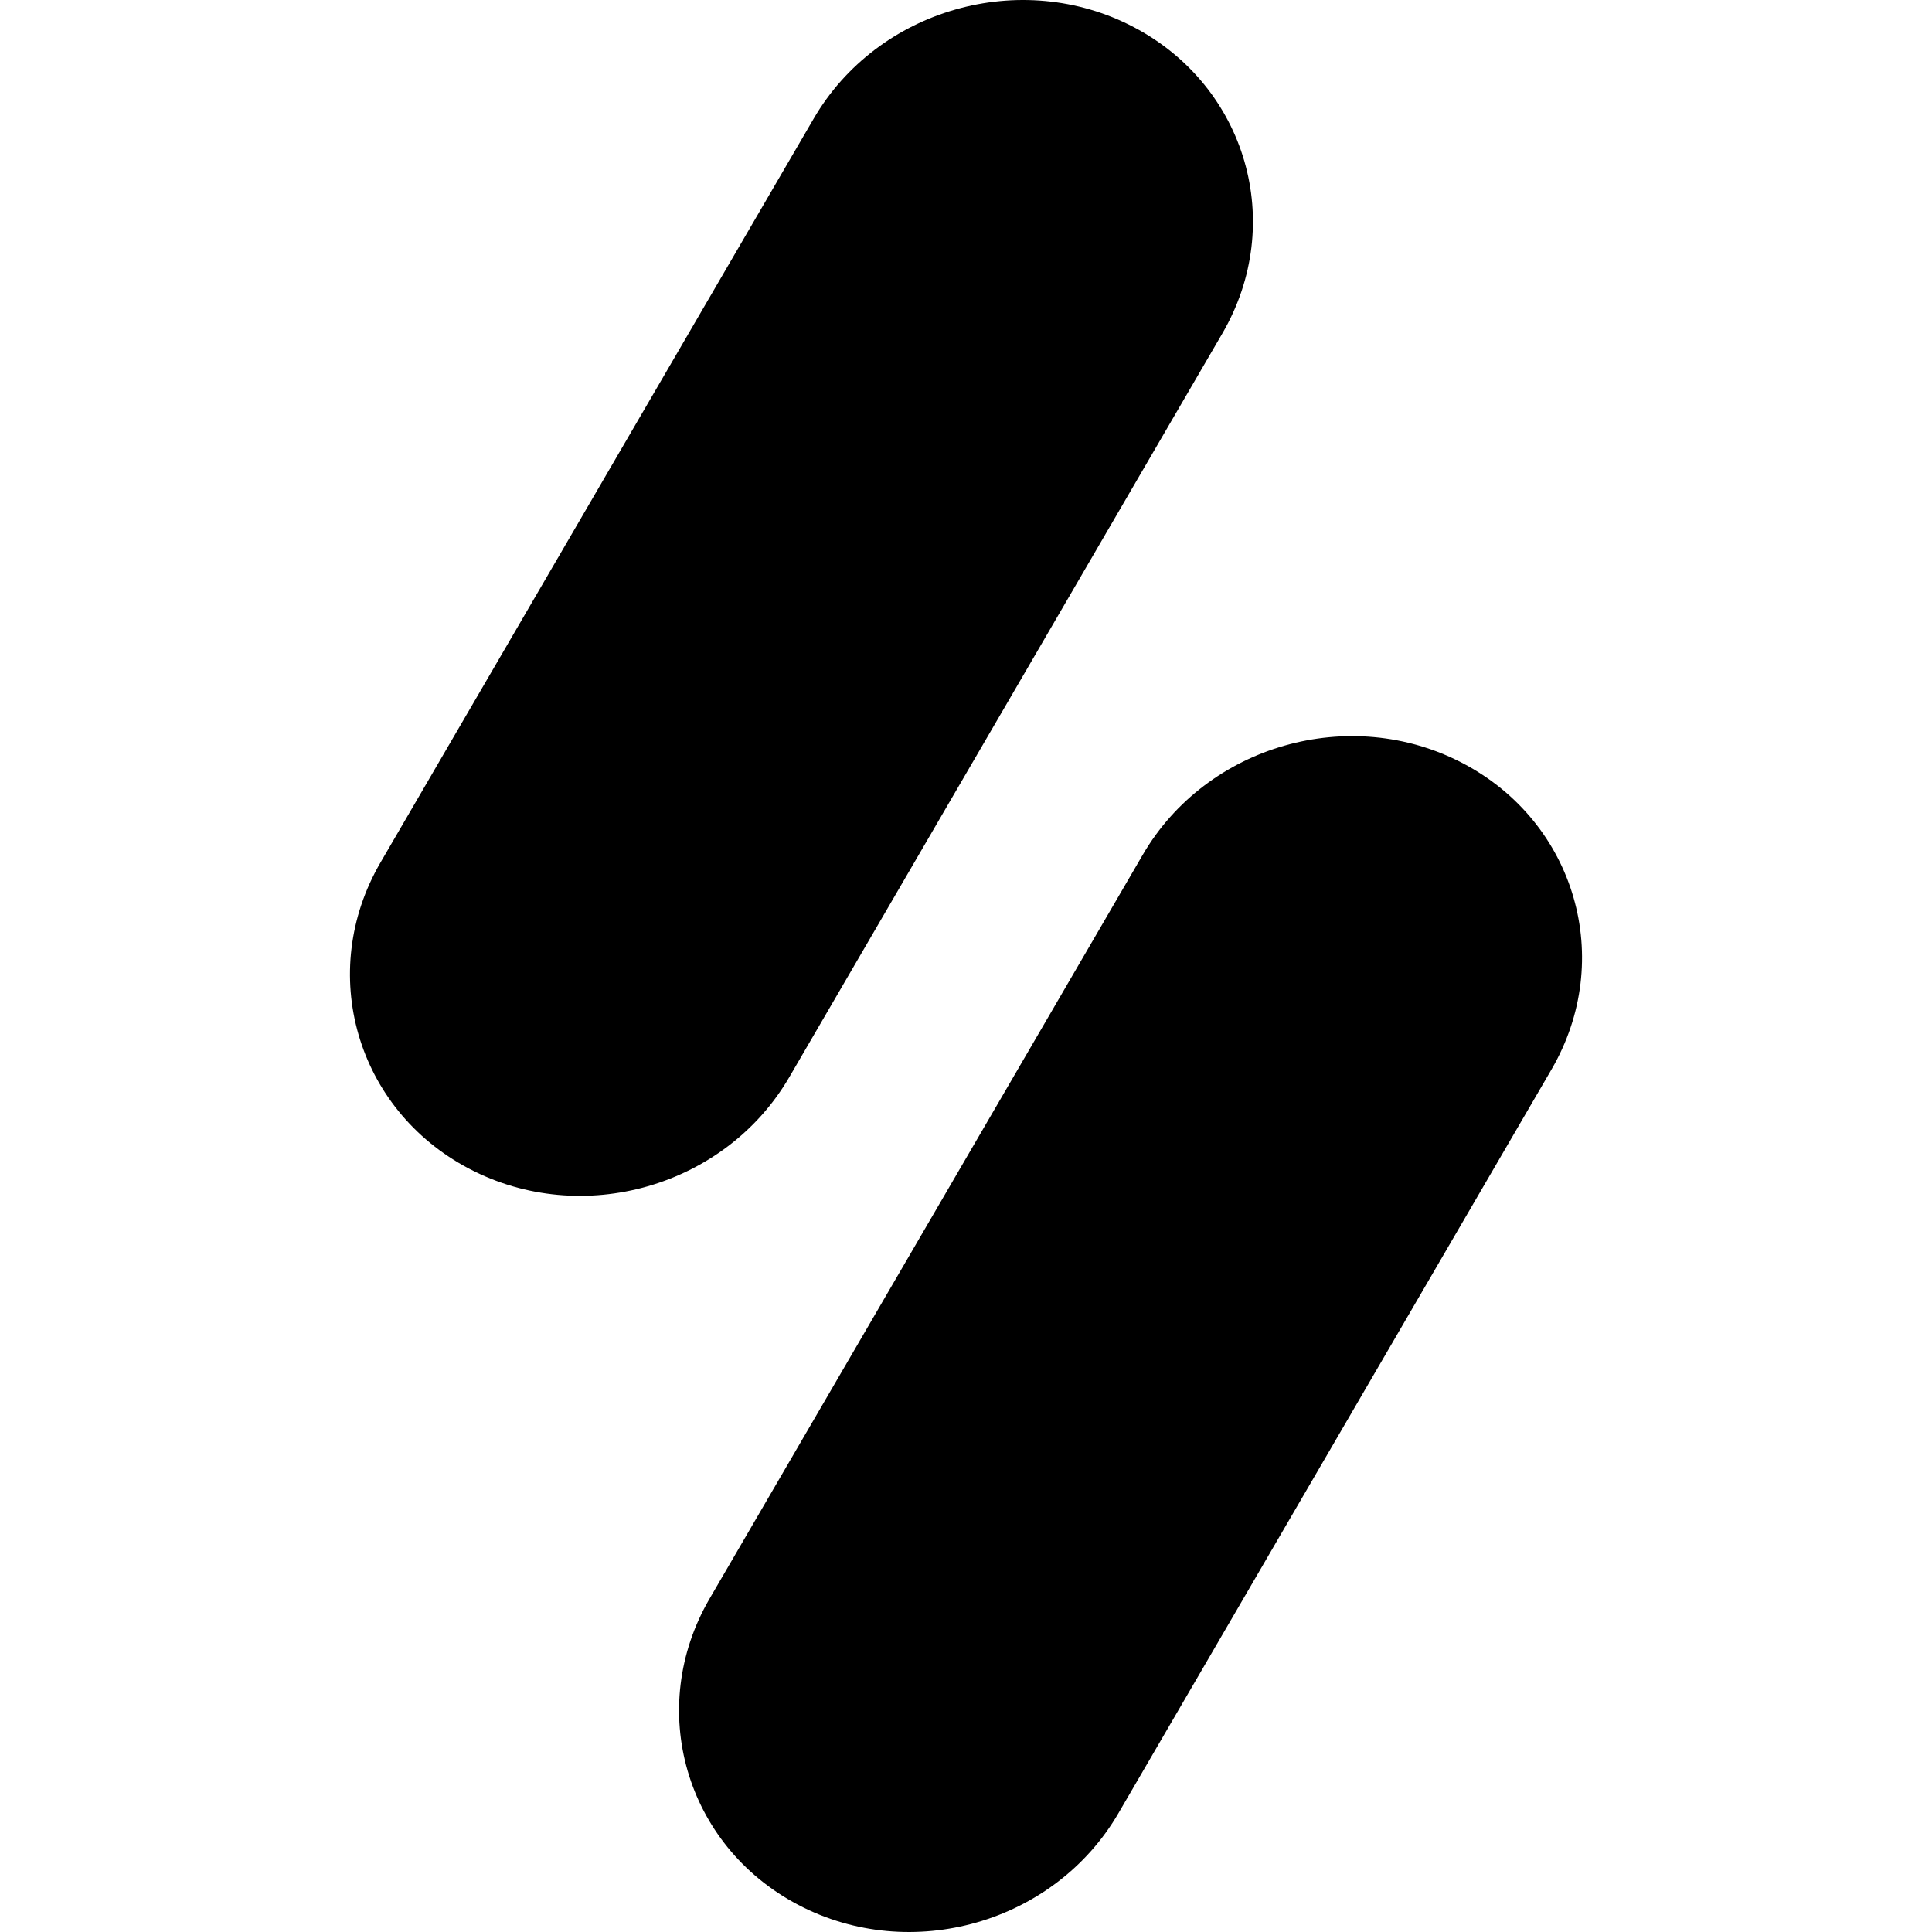 <svg xmlns="http://www.w3.org/2000/svg" viewBox="0 0 128 128"><path d="M53.903 7.868c4.239-7.28 13.737-9.995 21.214-6.07 7.478 3.928 10.105 13.012 5.869 20.289L52.294 71.362c-4.239 7.277-13.737 9.996-21.214 6.067-7.478-3.925-10.105-13.01-5.87-20.288Zm0 0"/><path d="M75.706 56.639c4.239-7.28 13.736-9.996 21.214-6.07 7.478 3.928 10.105 13.012 5.869 20.288l-28.692 49.277c-4.239 7.277-13.737 9.995-21.214 6.067-7.478-3.926-10.108-13.01-5.869-20.29zm0 0"/></svg>
